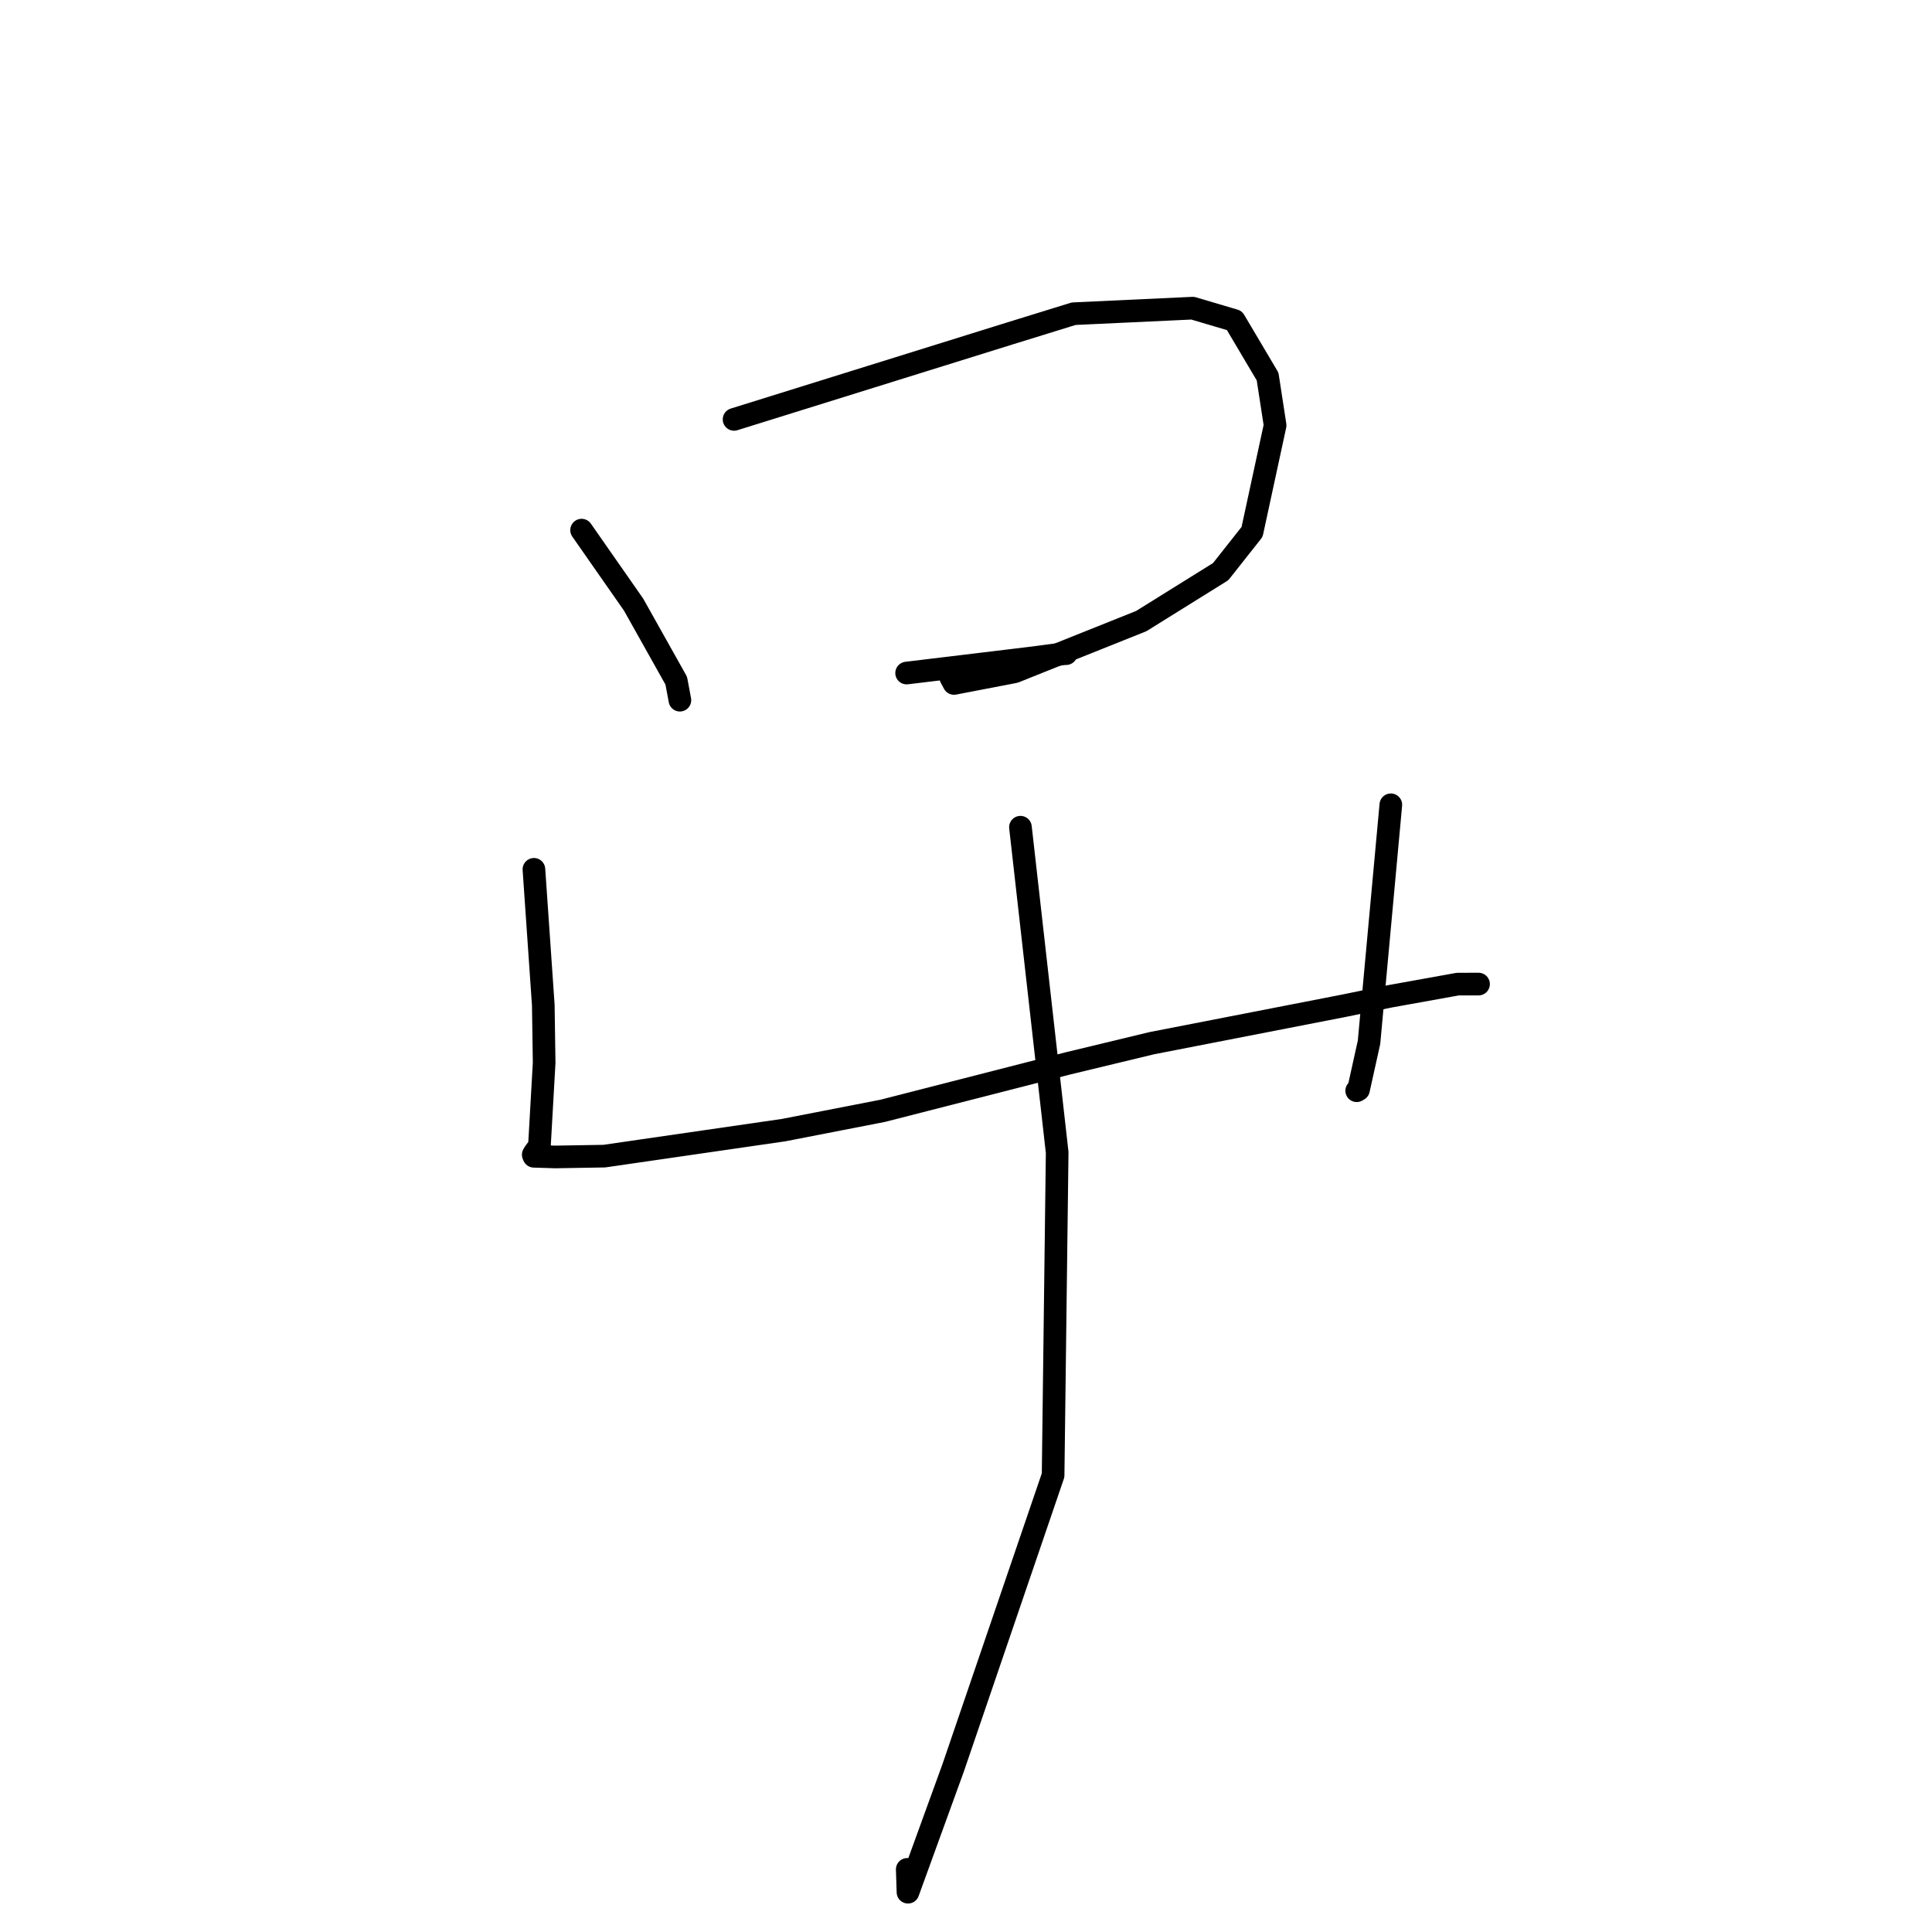 <?xml version="1.0" standalone="no"?>
    <svg width="256" height="256" xmlns="http://www.w3.org/2000/svg" version="1.1">
    <polyline stroke="black" stroke-width="3" stroke-linecap="round" fill="transparent" stroke-linejoin="round" points="77.064 70.245 80.51 75.182 83.957 80.12 89.606 90.192 90.014 92.369 90.09 92.779 " />
        <polyline stroke="black" stroke-width="3" stroke-linecap="round" fill="transparent" stroke-linejoin="round" points="97.268 55.571 115.46 49.902 133.653 44.232 142.27 41.568 158.037 40.833 163.563 42.467 167.963 49.894 168.958 56.36 165.906 70.481 161.745 75.746 151.222 82.298 134.435 89.016 126.409 90.561 125.986 89.779 " />
        <polyline stroke="black" stroke-width="3" stroke-linecap="round" fill="transparent" stroke-linejoin="round" points="120.132 89.182 126.15 88.457 132.167 87.731 137.043 87.141 140.907 86.629 141.27 86.613 " />
        <polyline stroke="black" stroke-width="3" stroke-linecap="round" fill="transparent" stroke-linejoin="round" points="70.747 115.191 71.368 124.184 71.989 133.177 72.102 140.838 71.476 151.849 70.828 152.717 70.658 153.008 70.685 153.064 70.747 153.214 73.596 153.302 80.066 153.194 103.832 149.747 116.95 147.191 141.501 140.906 152.617 138.228 178.107 133.261 184.171 132.018 193.16 130.4 195.696 130.396 195.914 130.395 " />
        <polyline stroke="black" stroke-width="3" stroke-linecap="round" fill="transparent" stroke-linejoin="round" points="184.292 106.639 182.847 122.372 181.403 138.104 180.011 144.384 179.77 144.528 " />
        <polyline stroke="black" stroke-width="3" stroke-linecap="round" fill="transparent" stroke-linejoin="round" points="135.215 109.609 137.648 131.159 140.081 152.71 139.542 195.478 126.298 234.251 120.313 250.727 120.214 247.699 " />
        </svg>
